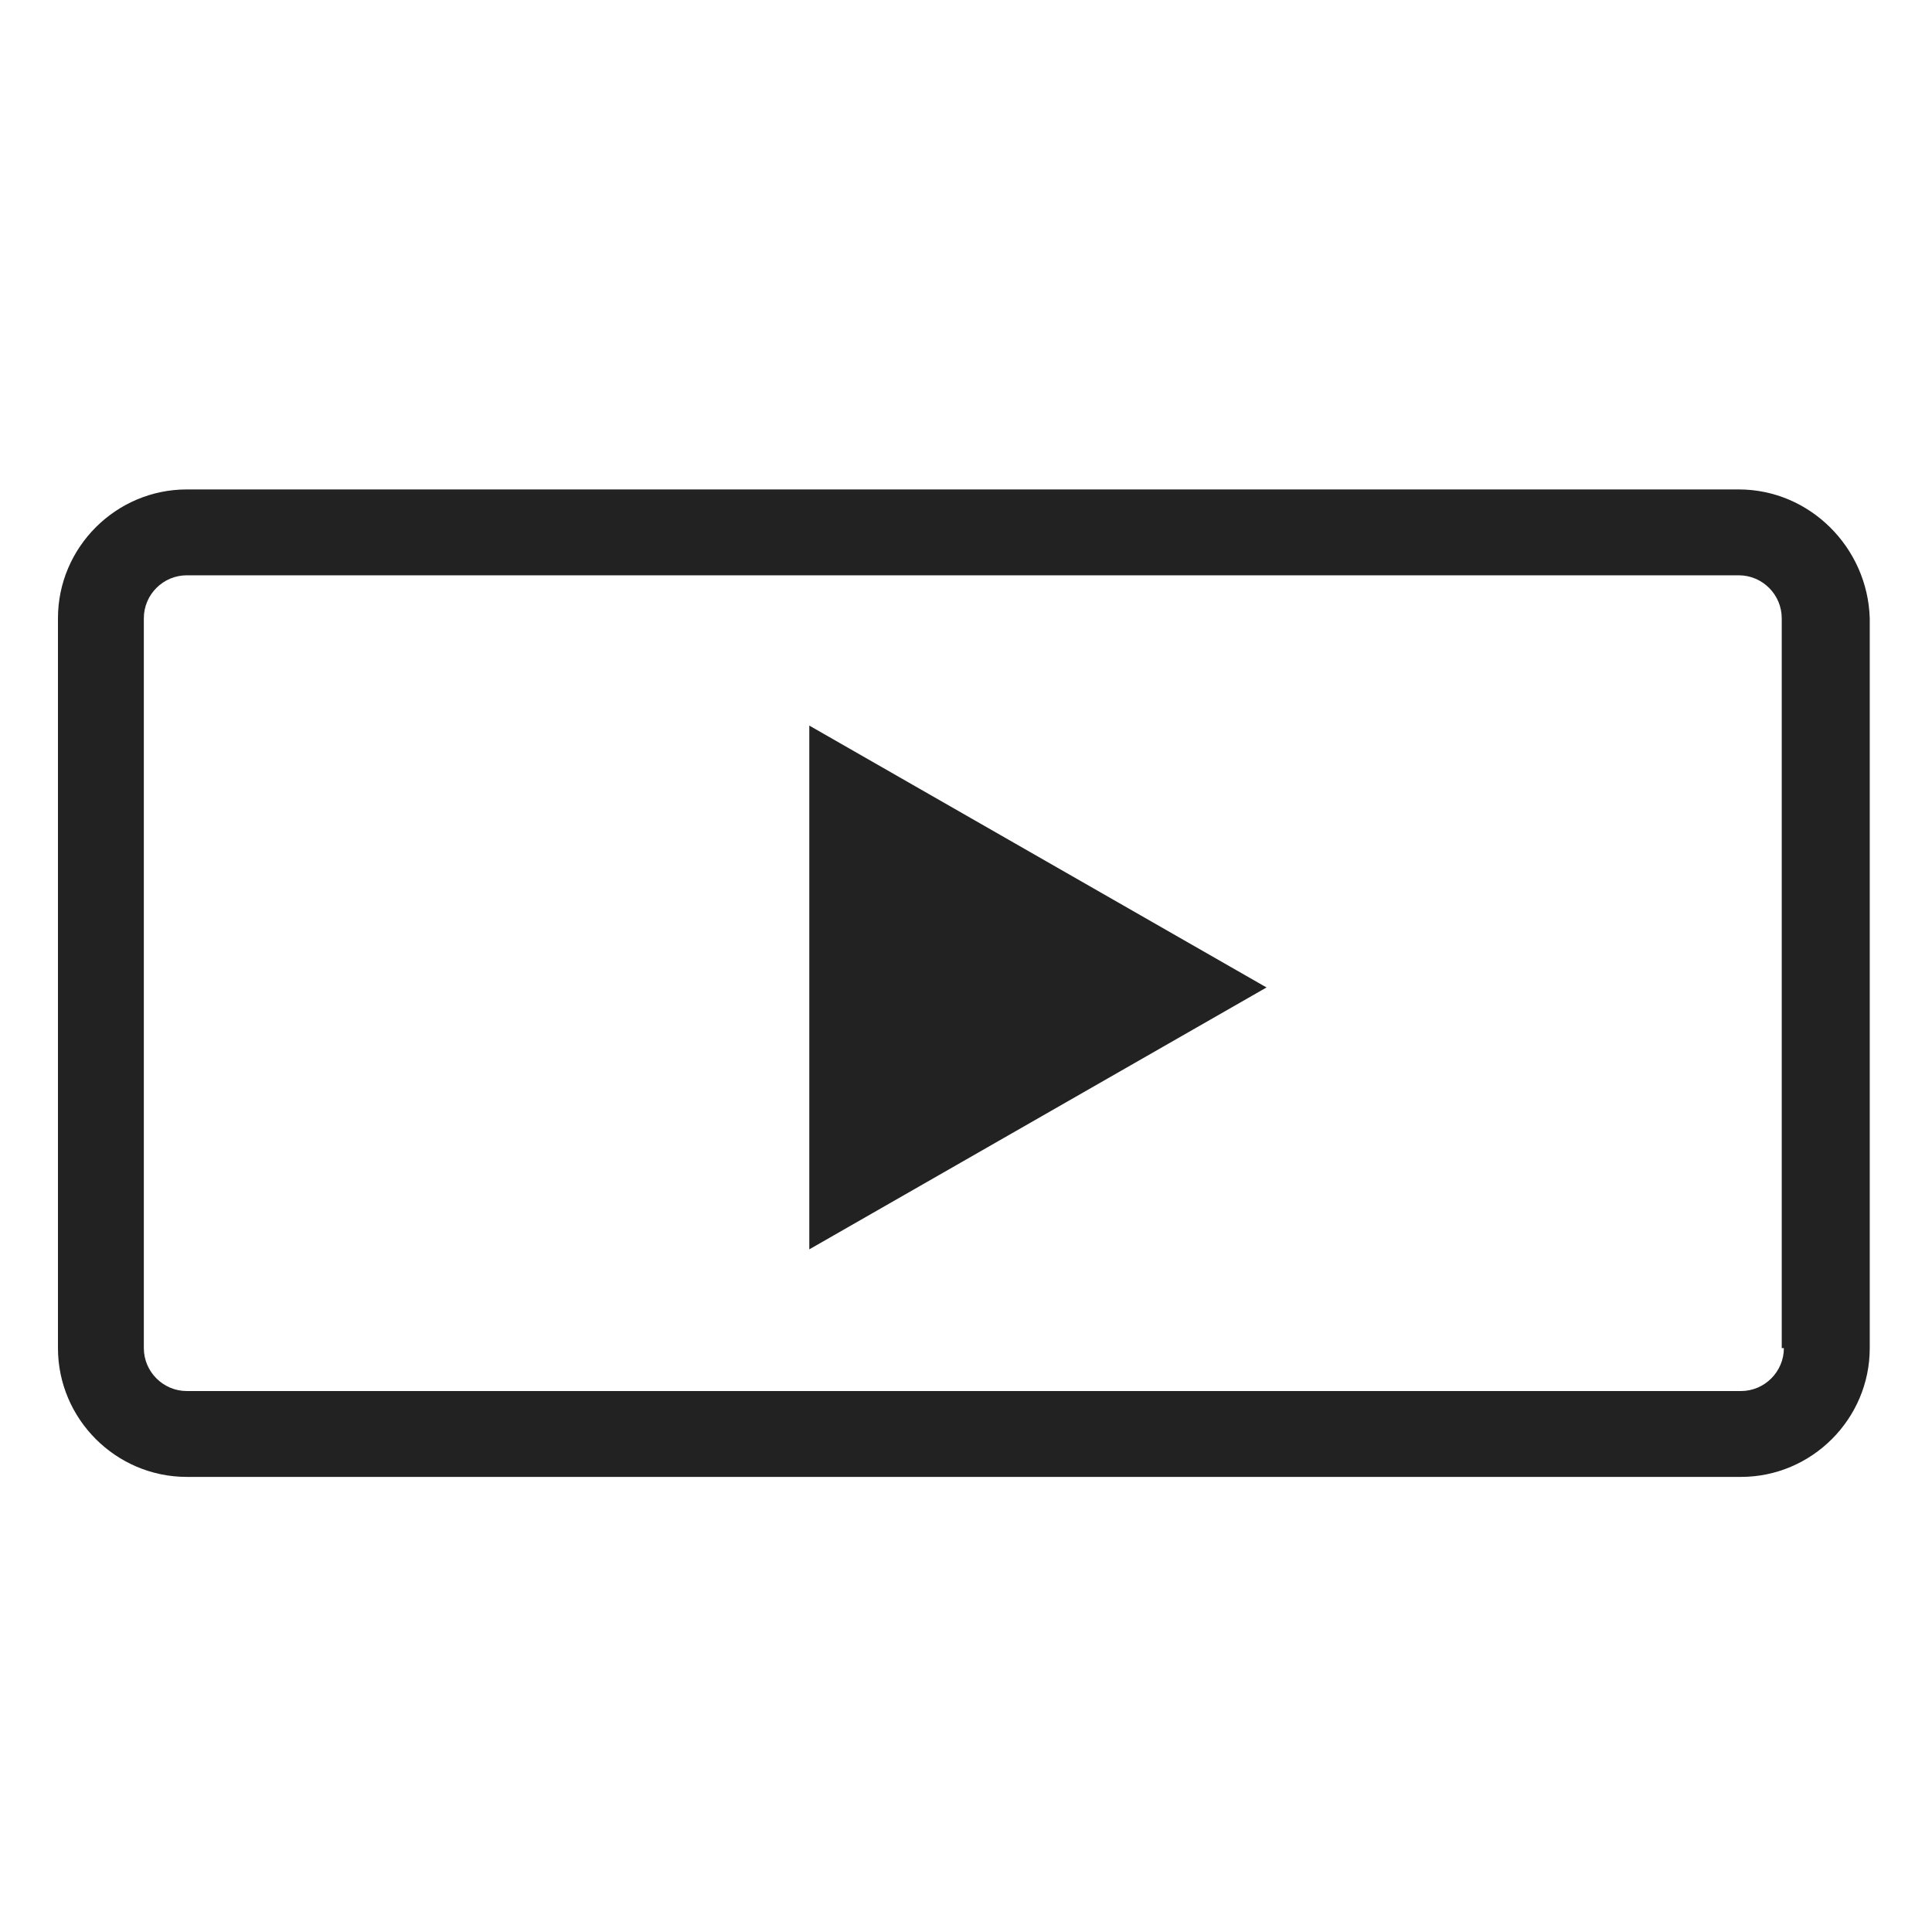 <svg enable-background="new 0 0 90 90" viewBox="0 0 90 90" xmlns="http://www.w3.org/2000/svg"><g fill="#222"><path d="m19.5 68.8h61.6c3.3 0 6-2.7 6-6v-34c-.1-3.3-2.8-6-6.1-6h-61.6-3.2-7.5c-3.3 0-6 2.7-6 6v34c0 3.3 2.7 6 6 6h7.4zm63.6-6c0 1.1-.9 2-2 2h-72.4c-1.1 0-2-.9-2-2v-34c0-1.1.9-2 2-2h72.3c1.1 0 2 .9 2 2v34z"/><path d="m59 46-21.3 12.2v-24.4z"/></g></svg>